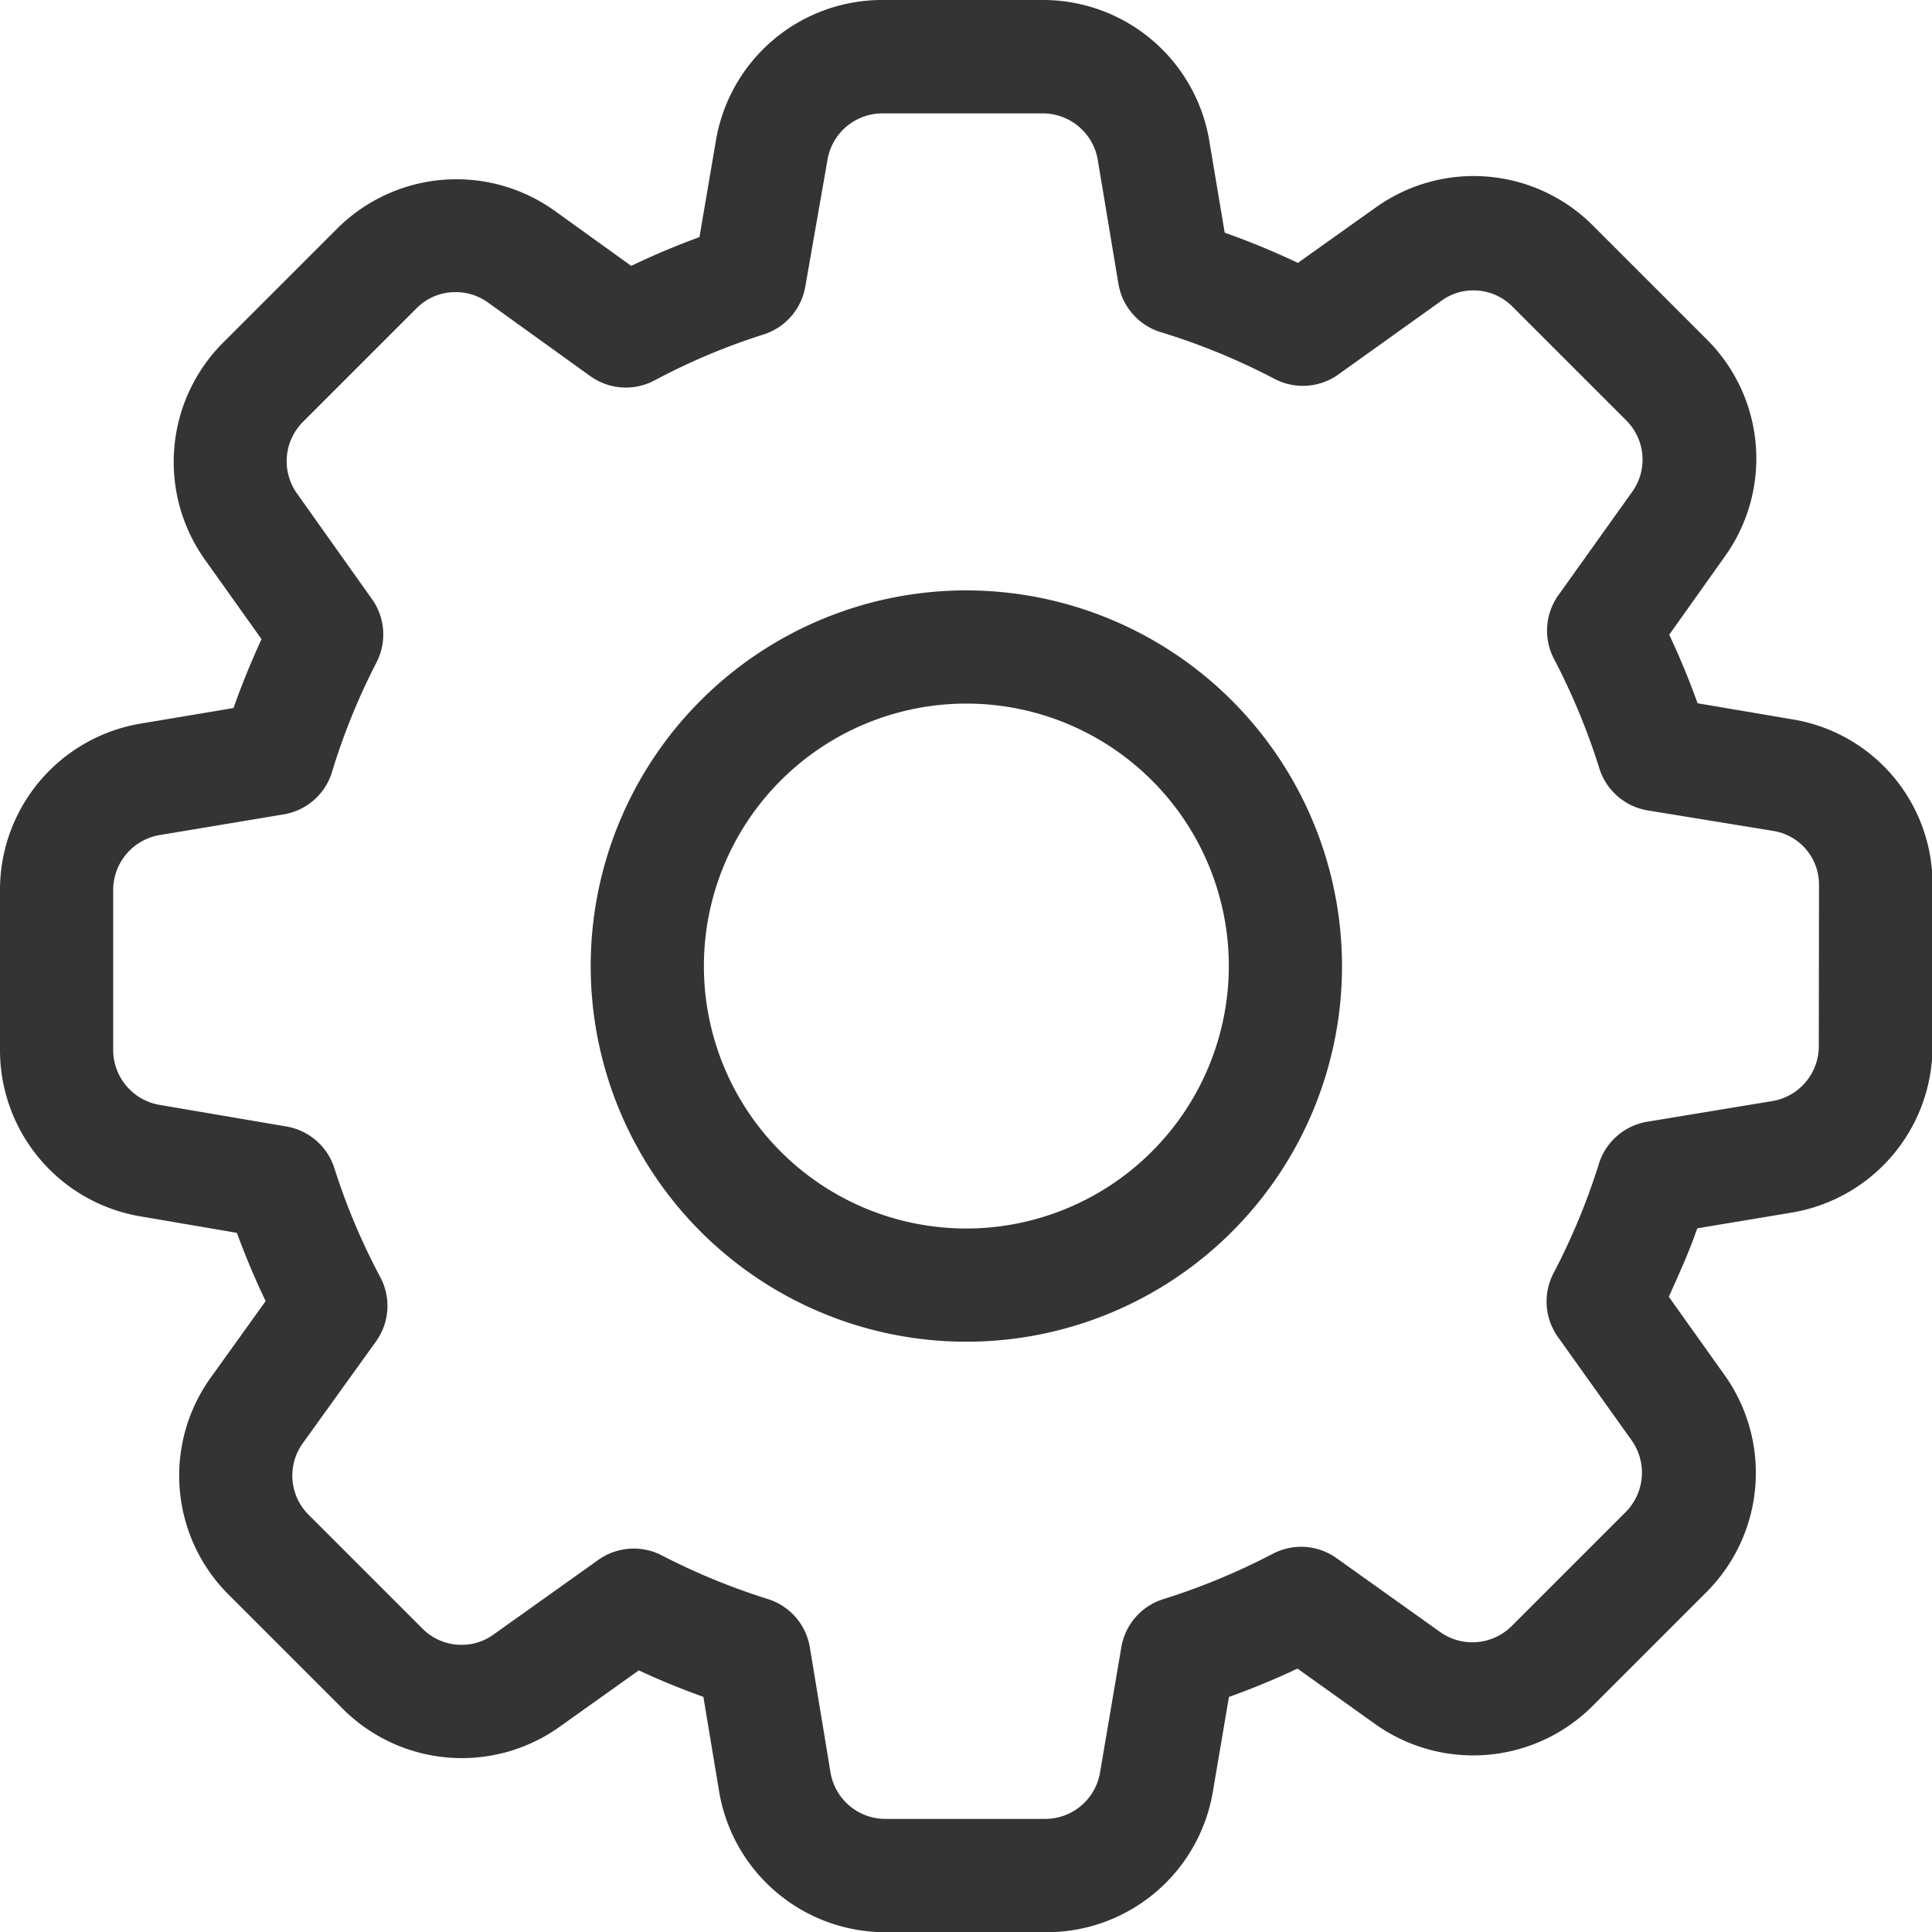 <svg id="_007-gear" data-name="007-gear" xmlns="http://www.w3.org/2000/svg" width="18.741" height="18.741" viewBox="0 0 18.741 18.741">
  <path id="Trazado_940" data-name="Trazado 940" d="M17.381,6.977l-.914-.155c-.081-.226-.173-.449-.275-.665L16.73,5.4a1.63,1.63,0,0,0-.177-2.111l-1.1-1.1a1.633,1.633,0,0,0-2.107-.177l-.756.538a7.532,7.532,0,0,0-.71-.293l-.151-.9A1.635,1.635,0,0,0,10.113,0H8.561A1.635,1.635,0,0,0,6.944,1.367L6.785,2.3q-.337.123-.662.279l-.742-.534a1.638,1.638,0,0,0-2.114.176l-1.1,1.1a1.636,1.636,0,0,0-.177,2.111l.547.768c-.1.217-.191.44-.272.668l-.9.151A1.635,1.635,0,0,0,0,8.632v1.552A1.635,1.635,0,0,0,1.367,11.8l.931.159c.082.224.175.446.279.662l-.532.741a1.63,1.63,0,0,0,.177,2.111l1.1,1.1a1.633,1.633,0,0,0,2.107.177l.768-.547c.2.094.411.18.626.257l.152.914a1.635,1.635,0,0,0,1.618,1.369h1.555a1.635,1.635,0,0,0,1.618-1.368l.155-.914c.226-.081.449-.173.665-.275l.751.536a1.638,1.638,0,0,0,2.113-.175l1.1-1.1a1.635,1.635,0,0,0,.177-2.111l-.539-.757c.1-.221.2-.443.276-.664l.913-.152a1.635,1.635,0,0,0,1.369-1.618V8.6A1.619,1.619,0,0,0,17.381,6.977Zm.262,3.169a.54.54,0,0,1-.452.535l-1.211.2a.592.592,0,0,0-.471.411,6.42,6.42,0,0,1-.439,1.058.592.592,0,0,0,.043.62l.713,1a.541.541,0,0,1-.059.7l-1.1,1.1a.54.54,0,0,1-.7.059l-1-.713a.591.591,0,0,0-.622-.043,6.466,6.466,0,0,1-1.06.439.592.592,0,0,0-.408.468l-.206,1.212a.54.54,0,0,1-.535.452H8.591a.54.54,0,0,1-.535-.452l-.2-1.211a.592.592,0,0,0-.408-.47,6.427,6.427,0,0,1-1.026-.422.593.593,0,0,0-.619.043l-1.015.723a.519.519,0,0,1-.309.1A.53.53,0,0,1,4.1,15.8L3,14.7A.536.536,0,0,1,2.937,14l.709-.986a.591.591,0,0,0,.042-.627,6.279,6.279,0,0,1-.444-1.054.593.593,0,0,0-.467-.406L1.55,10.718a.541.541,0,0,1-.452-.535V8.632A.541.541,0,0,1,1.551,8.1l1.2-.2a.591.591,0,0,0,.47-.413,6.33,6.33,0,0,1,.431-1.061A.592.592,0,0,0,3.6,5.8L2.883,4.79a.54.54,0,0,1,.058-.7l1.1-1.1,0,0a.526.526,0,0,1,.379-.156.532.532,0,0,1,.313.1l.991.713a.591.591,0,0,0,.627.042,6.277,6.277,0,0,1,1.054-.444.593.593,0,0,0,.407-.467L8.027,1.55A.54.54,0,0,1,8.562,1.1h1.552a.541.541,0,0,1,.535.453l.2,1.2a.592.592,0,0,0,.414.47,6.391,6.391,0,0,1,1.1.452.592.592,0,0,0,.62-.043l1-.715a.518.518,0,0,1,.309-.1.53.53,0,0,1,.382.16l1.1,1.1a.536.536,0,0,1,.058.695l-.714,1a.592.592,0,0,0-.043.621,6.463,6.463,0,0,1,.439,1.06.592.592,0,0,0,.468.408L17.2,8.06h0a.527.527,0,0,1,.445.527Zm0,0" fill="#343434"/>
  <path id="Trazado_941" data-name="Trazado 941" d="M160.1,156.453a3.644,3.644,0,1,0,3.644,3.644A3.648,3.648,0,0,0,160.1,156.453Zm0,6.19a2.546,2.546,0,1,1,2.546-2.546A2.549,2.549,0,0,1,160.1,162.643Zm0,0" transform="translate(-150.726 -150.726)" fill="#343434"/>
</svg>
